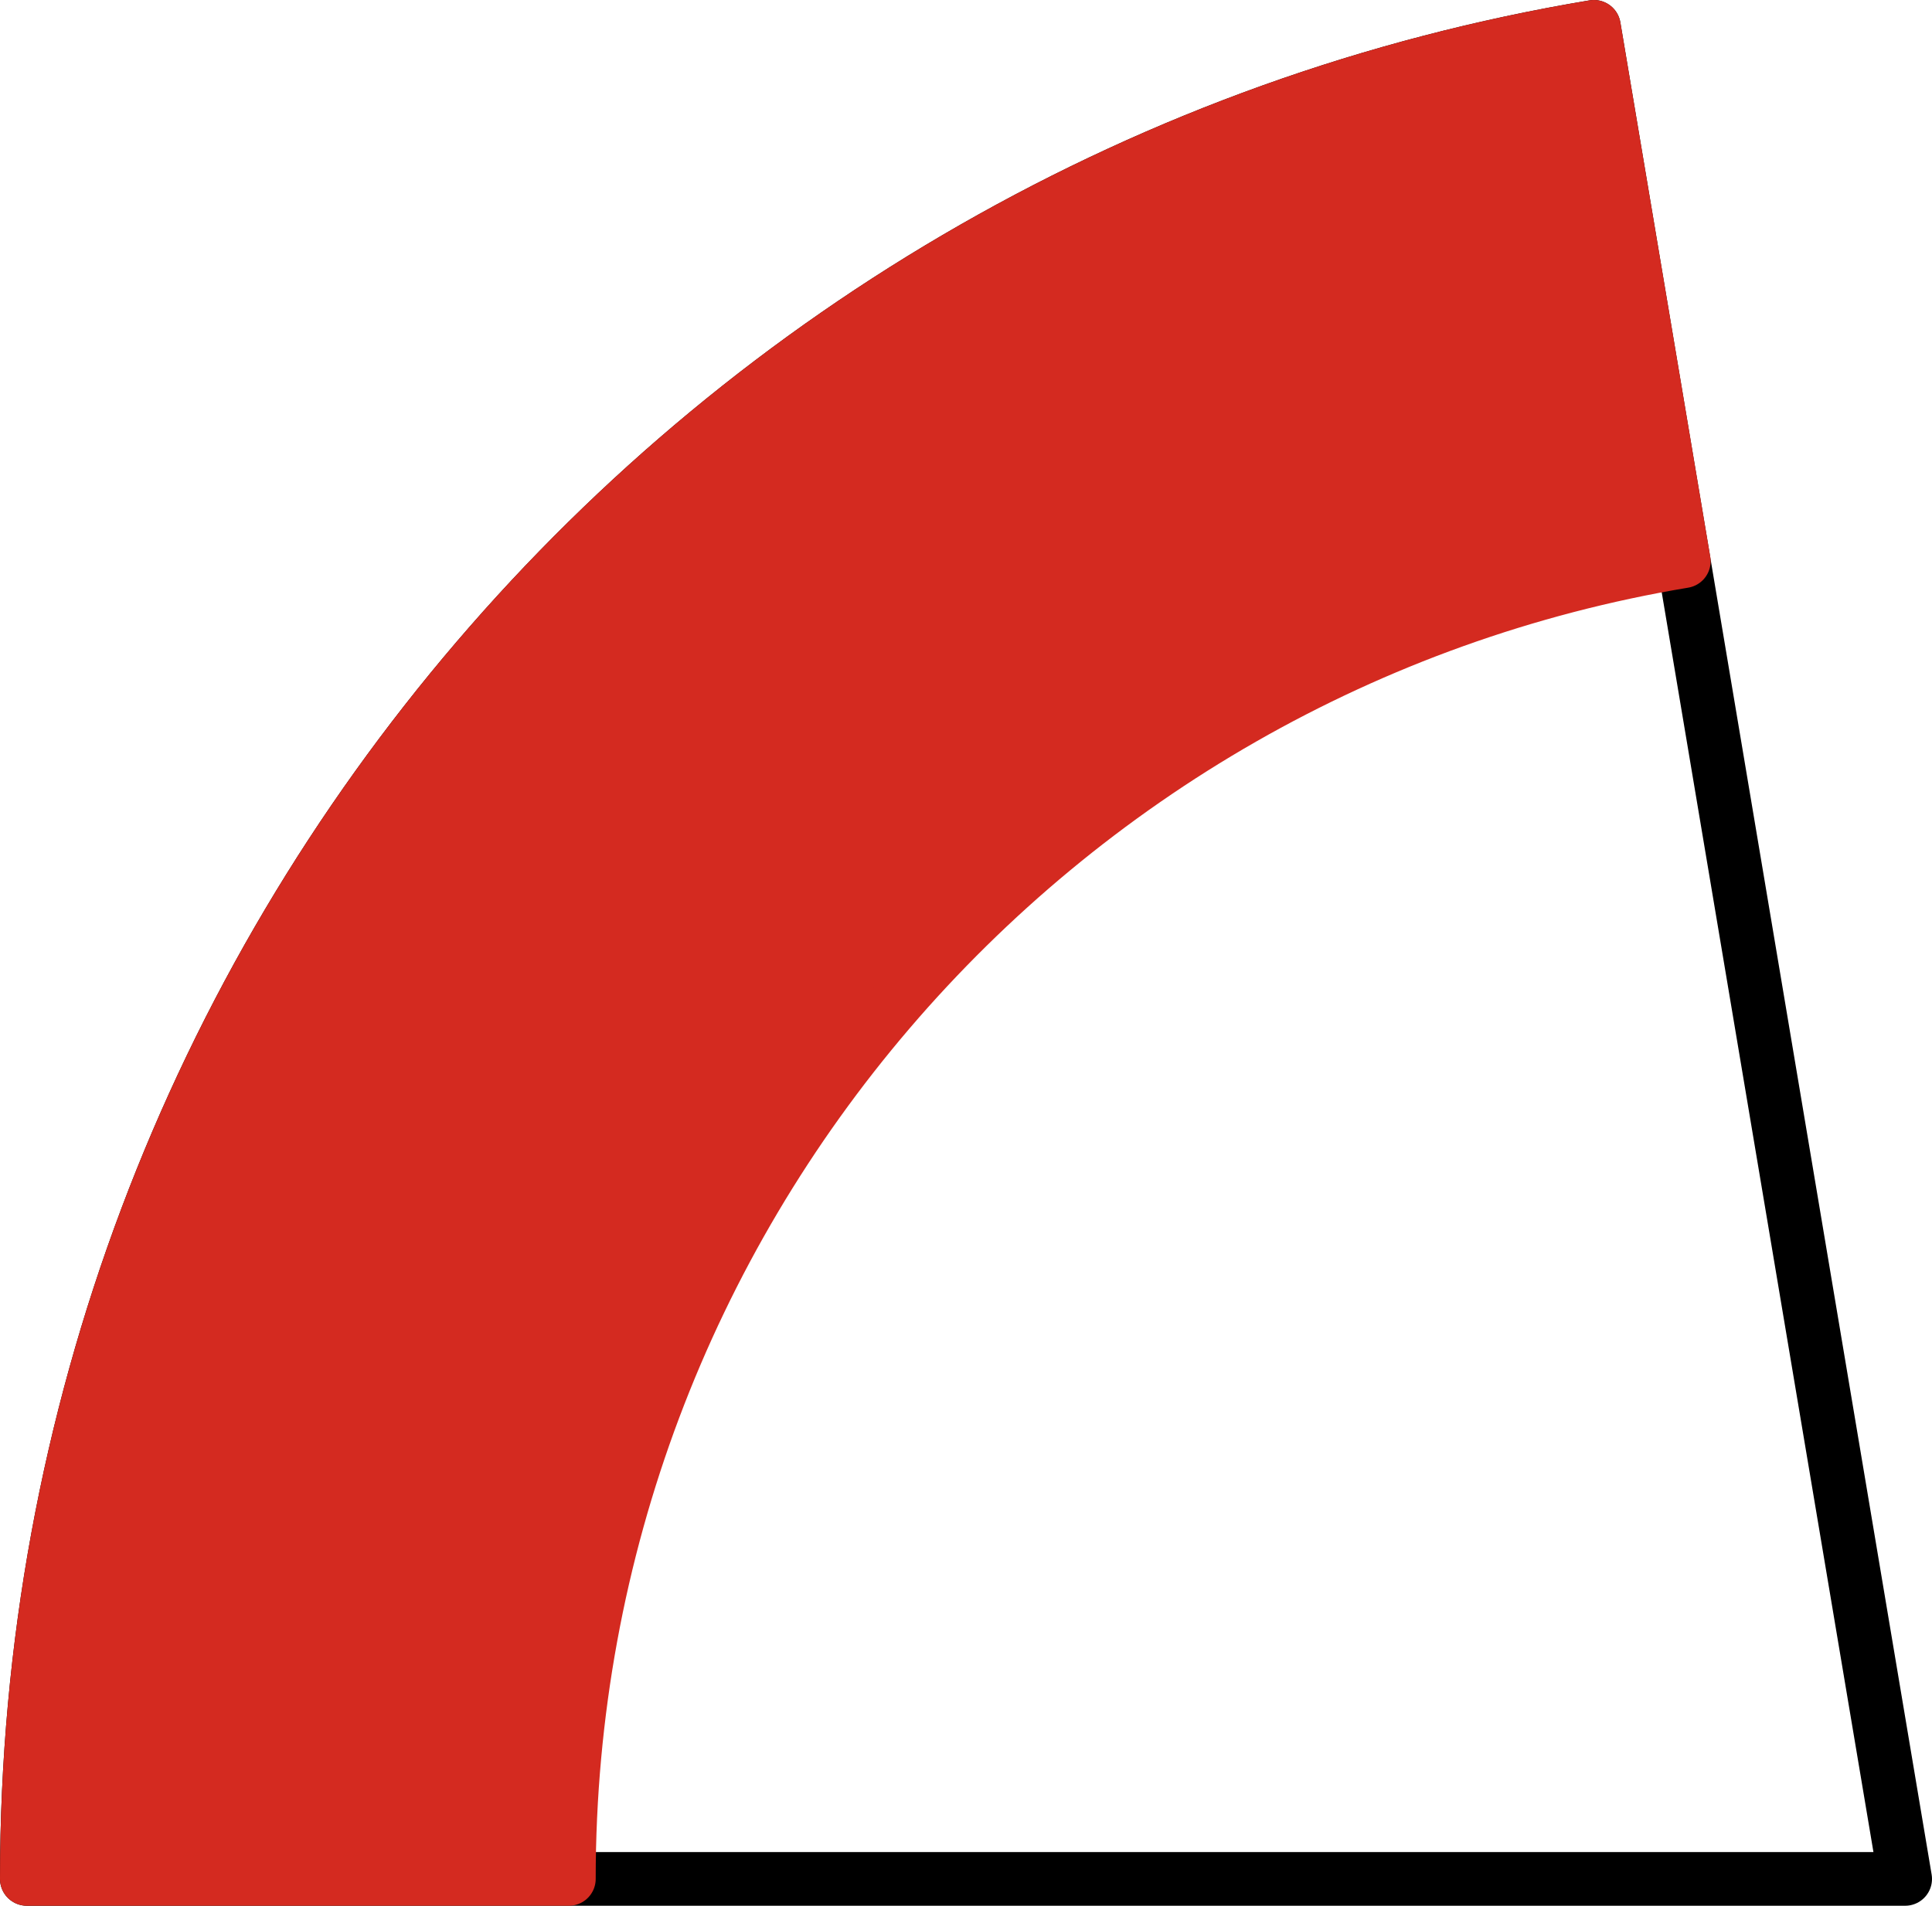 <svg xmlns="http://www.w3.org/2000/svg" class="inline base" viewBox="0 0 72 71.04" preserveAspectRatio="xMidYMid meet" role="img">
  <title>Book 6, Prop 5 -- Red outlined angle</title>
  <path class="stroke-black stroke-thin" d="M59.4,1C26.26,6.53,1,35.33,1,70.04h70L59.4,1z" style="stroke:#000000;stroke-width:2;stroke-opacity:1;stroke-linecap:round;stroke-linejoin:round;fill-opacity:0;"/>
  <path class="fill-red stroke-red stroke-thin" d="M62.75,20.92L59.4,1C26.26,6.53,1,35.33,1,70.04h20.2C21.2,45.34,39.17,24.85,62.75,20.92z" style="fill:#d42a20;fill-opacity:1;stroke:#d42a20;stroke-width:2;stroke-opacity:1;stroke-linecap:round;stroke-linejoin:round;"/>
</svg>

